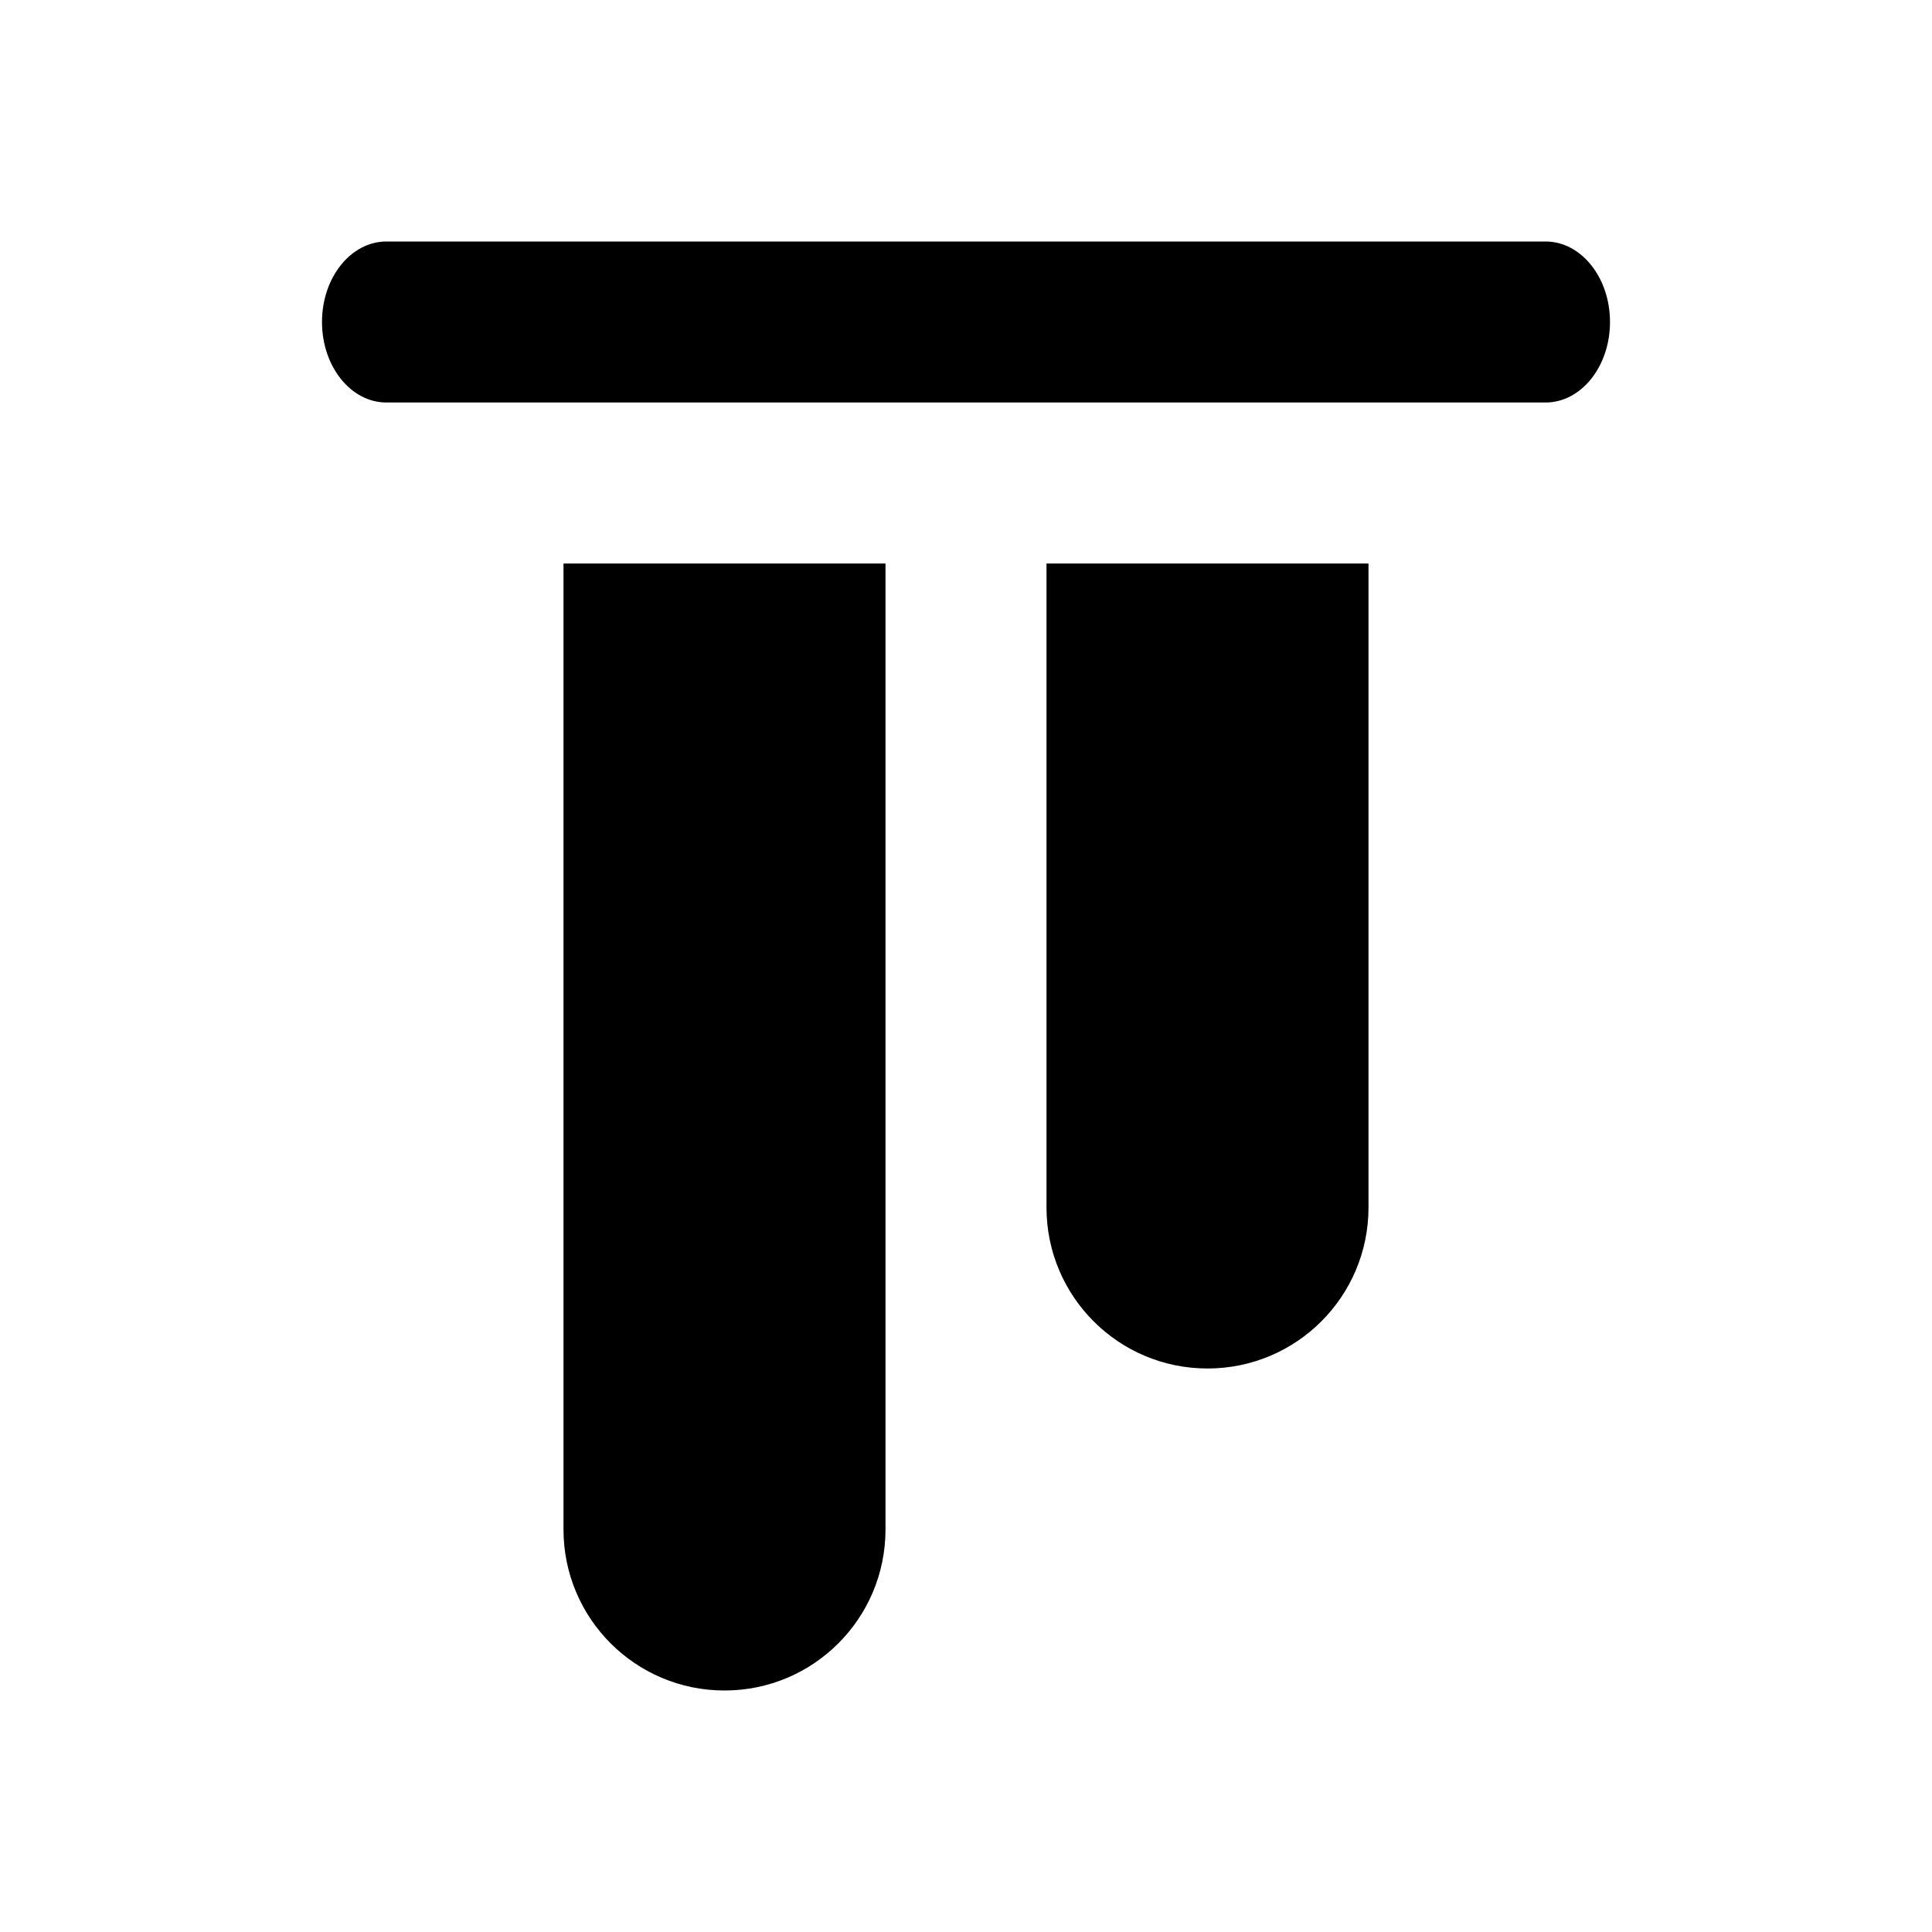 <?xml version="1.0" encoding="UTF-8"?>
<svg width="24px" height="24px" viewBox="0 0 24 24" version="1.1" xmlns="http://www.w3.org/2000/svg" xmlns:xlink="http://www.w3.org/1999/xlink">
    <!-- Generator: sketchtool 49.3 (51167) - http://www.bohemiancoding.com/sketch -->
    <title>align-top</title>
    <desc>Created with sketchtool.</desc>
    <defs></defs>
    <g id="production" stroke="none" stroke-width="1" fill="none" fill-rule="evenodd">
        <g id="align-top" fill="#000000">
            <path d="M4.8,3 L19.2,3 C19.642,3 20,3.448 20,4 C20,4.552 19.642,5 19.2,5 L4.8,5 C4.358,5 4,4.552 4,4 C4,3.448 4.358,3 4.8,3 Z M11,19 C11,20.105 10.105,21 9,21 C7.895,21 7,20.105 7,19 L7,7 L11,7 L11,19 Z M17,15 C17,16.105 16.105,17 15,17 C13.895,17 13,16.105 13,15 L13,7 L17,7 L17,15 Z" id="Shape"></path>
        </g>
    </g>
</svg>